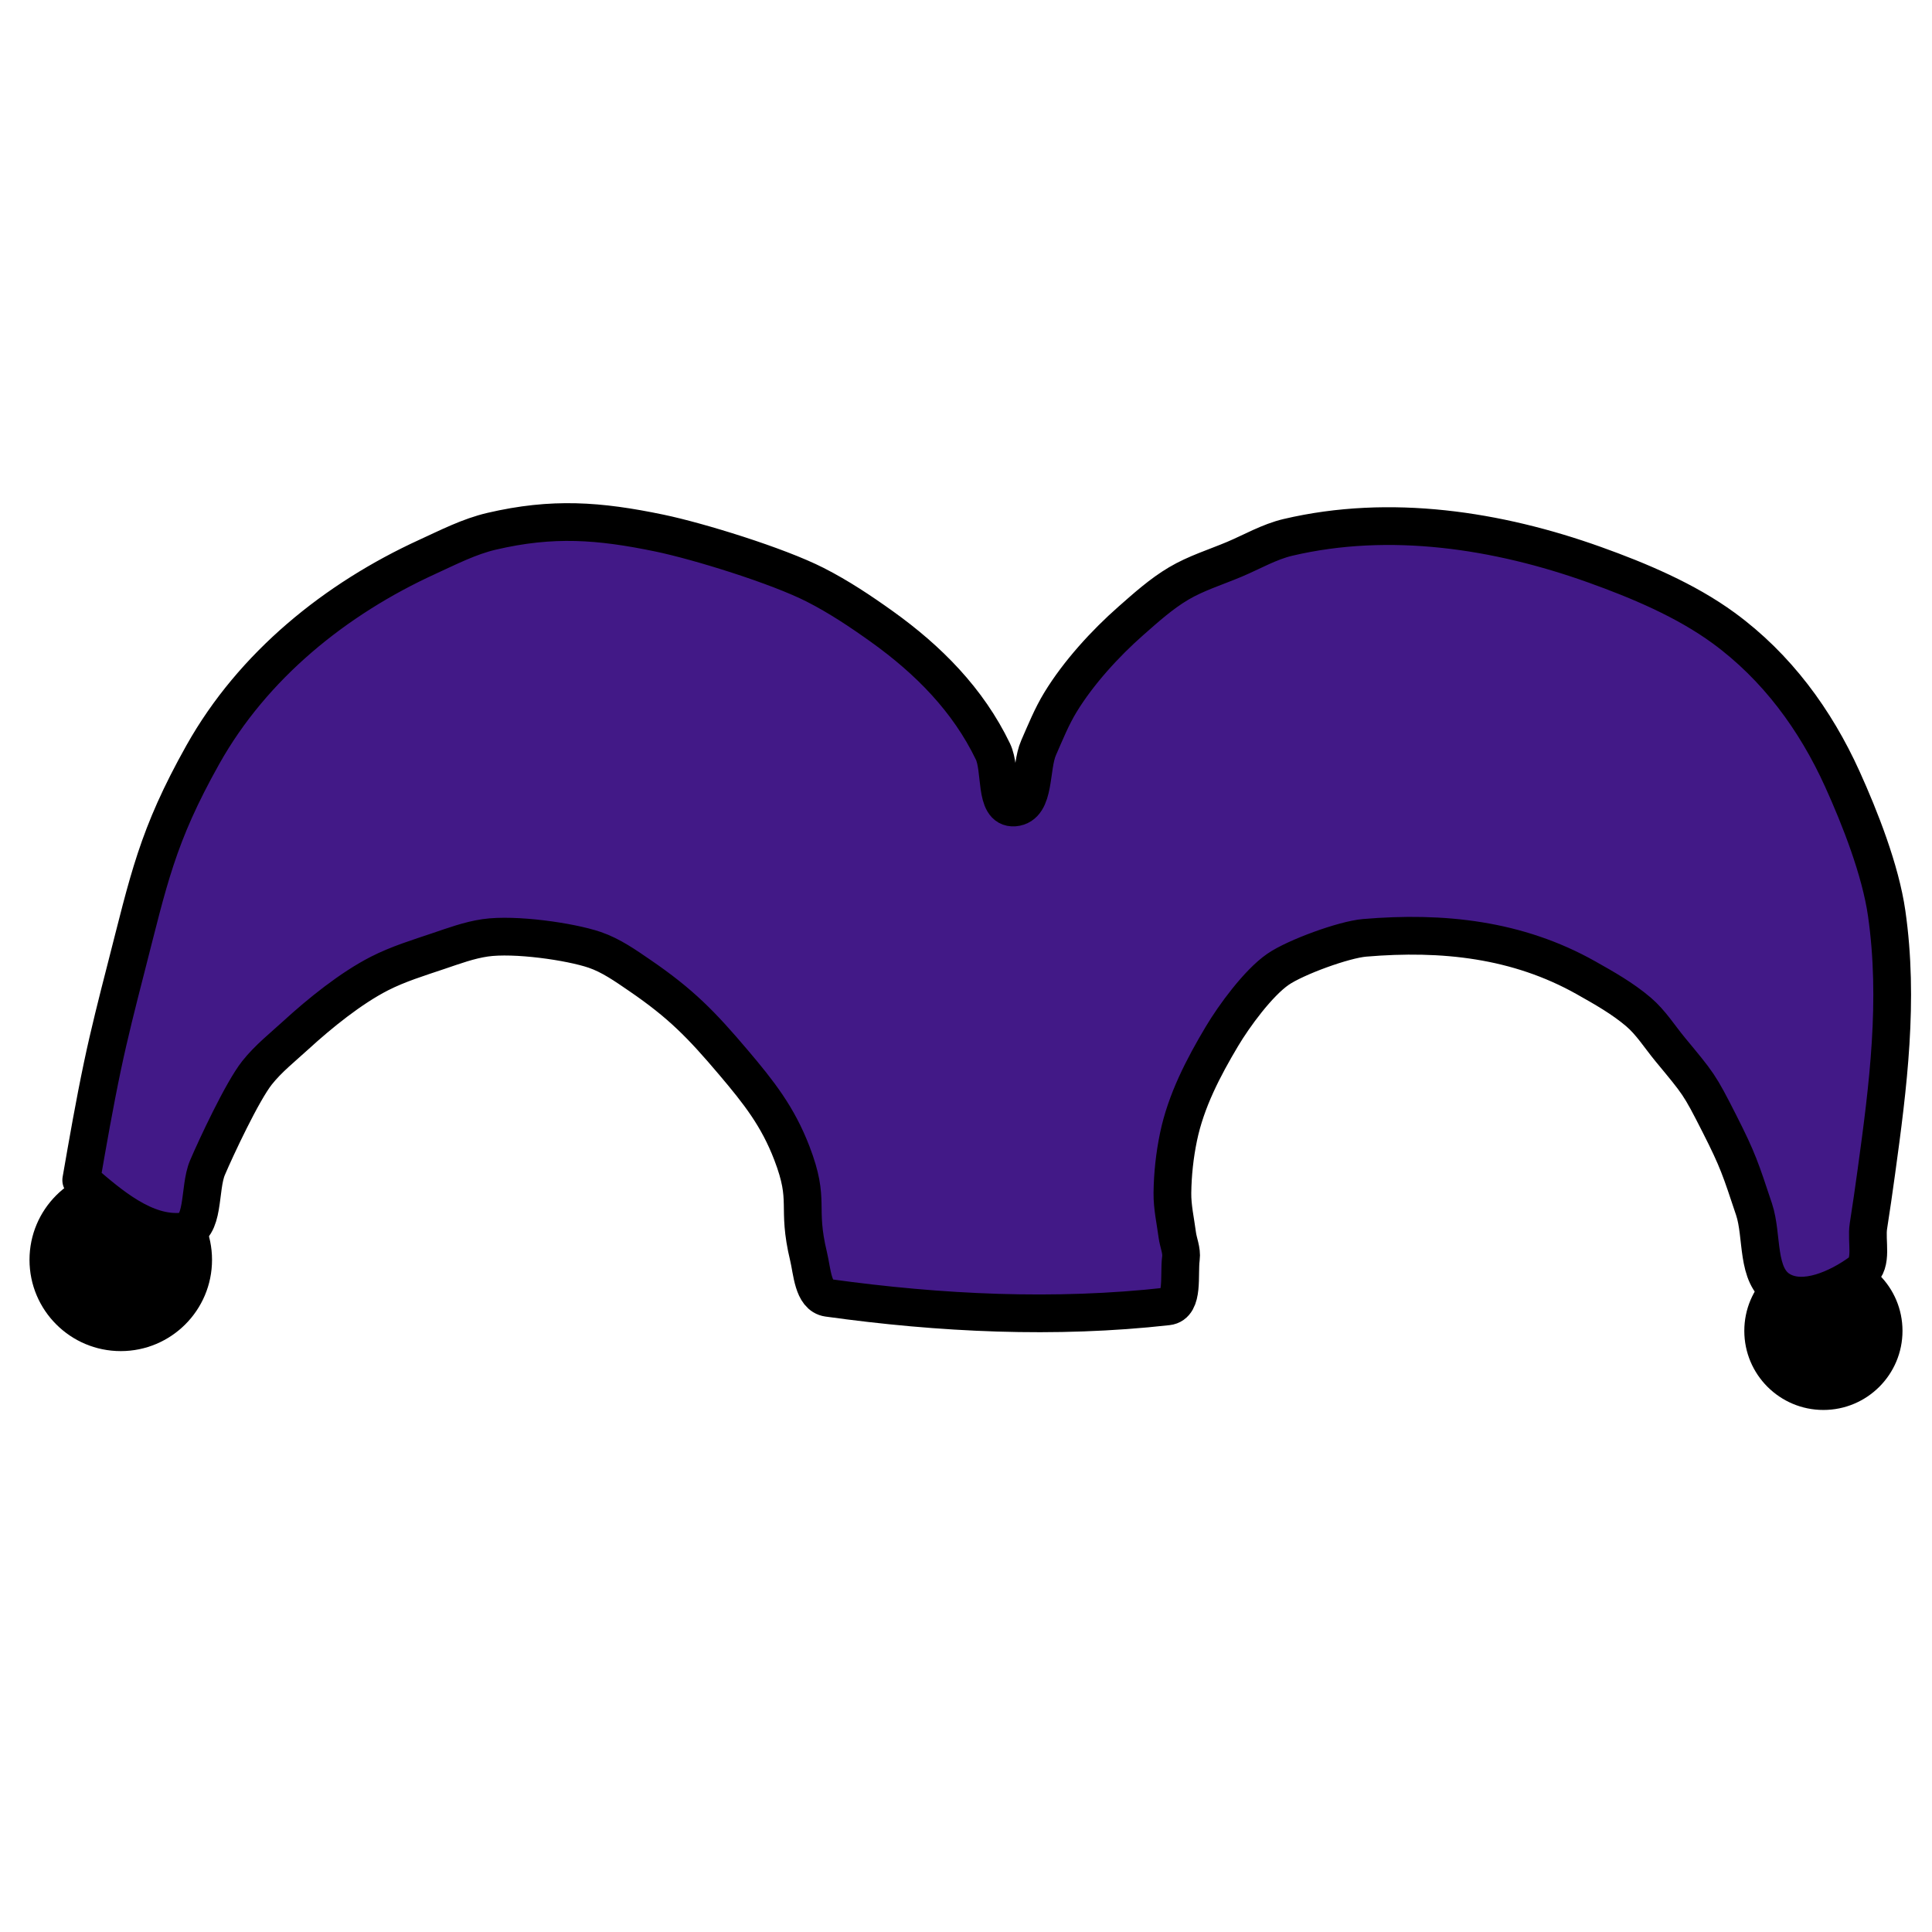 <?xml version="1.0" encoding="UTF-8" standalone="no"?><!DOCTYPE svg PUBLIC "-//W3C//DTD SVG 1.1//EN" "http://www.w3.org/Graphics/SVG/1.1/DTD/svg11.dtd"><svg width="100%" height="100%" viewBox="0 0 1024 1024" version="1.1" xmlns="http://www.w3.org/2000/svg" xmlns:xlink="http://www.w3.org/1999/xlink" xml:space="preserve" xmlns:serif="http://www.serif.com/" style="fill-rule:evenodd;clip-rule:evenodd;stroke-linecap:round;stroke-linejoin:round;stroke-miterlimit:1.5;"><circle cx="64.009" cy="667.744" r="48.37"/><circle cx="966.44" cy="705.386" r="41.921"/><path d="M43.049,625.501c3.52,-20.252 7.043,-40.512 11.286,-60.624c3.606,-17.092 7.906,-34.033 12.254,-50.951c12.267,-47.728 16.546,-70.483 40.953,-113.993c26.516,-47.267 70.384,-82.568 118.992,-104.802c11.099,-5.078 22.133,-10.773 34.02,-13.544c32.303,-7.531 56.893,-5.708 89.002,0.967c20.616,4.286 62.489,17.2 82.552,27.41c12.439,6.331 24.126,14.122 35.472,22.251c24.437,17.507 45.51,38.721 58.689,66.106c4.588,9.534 0.74,30.511 11.287,29.667c11.341,-0.907 8.322,-21.185 12.898,-31.602c3.597,-8.187 6.955,-16.55 11.609,-24.185c9.538,-15.646 23.714,-31.169 37.407,-43.211c7.992,-7.029 16.002,-14.234 25.153,-19.671c9.27,-5.507 19.733,-8.704 29.667,-12.898c9.415,-3.976 18.428,-9.271 28.377,-11.609c53.972,-12.685 111.164,-3.884 162.525,14.511c23.352,8.363 48.217,18.81 68.363,33.537c28.116,20.551 48.679,48.633 62.882,79.972c9.389,20.717 20.264,48.374 23.54,71.266c6.599,46.105 0.81,91.376 -5.482,137.049c-1.319,9.578 -2.687,19.15 -4.192,28.7c-1.29,8.187 2.51,19.632 -4.192,24.508c-11.756,8.554 -30.052,16.914 -42.566,9.513c-12.932,-7.649 -9.115,-28.635 -13.866,-42.889c-7.151,-21.453 -8.51,-26.024 -18.381,-45.468c-10.738,-21.15 -10.973,-20.993 -26.12,-39.341c-5.511,-6.676 -10.177,-14.22 -16.768,-19.832c-8.4,-7.151 -18.122,-12.644 -27.733,-18.058c-36.365,-20.485 -76.096,-24.697 -117.379,-21.209c-11.099,0.938 -36.752,10.328 -45.952,16.694c-10.542,7.295 -23.311,24.807 -29.667,35.472c-9.881,16.58 -19.095,34.239 -23.056,53.368c-2.018,9.741 -3.102,19.721 -3.225,29.668c-0.093,7.466 1.615,14.846 2.58,22.25c0.54,4.153 2.499,8.265 1.934,12.415c-1.189,8.734 1.666,24.494 -7.094,25.475c-59.625,6.682 -120.511,3.745 -179.938,-4.514c-8.001,-1.112 -8.428,-14.074 -10.319,-21.928c-6.557,-27.237 1.156,-28.74 -8.868,-54.82c-7.46,-19.41 -17.434,-32.084 -30.957,-48.048c-17.077,-20.159 -27.899,-31.231 -49.66,-46.113c-7.55,-5.163 -15.207,-10.59 -23.863,-13.544c-12.964,-4.424 -42.436,-8.641 -58.045,-6.375c-8.512,1.235 -16.681,4.268 -24.83,7.02c-10.572,3.571 -21.343,6.853 -31.279,11.931c-15.074,7.705 -31.476,20.944 -44.179,32.57c-7.065,6.467 -14.685,12.489 -20.638,19.993c-7.844,9.889 -21.765,39.712 -26.281,50.305c-4.752,11.146 -1.164,32.668 -13.221,33.86c-19.973,1.973 -38.525,-14.105 -53.691,-27.249Z" style="fill:#421987;stroke:#000;stroke-width:20px;"/></svg>